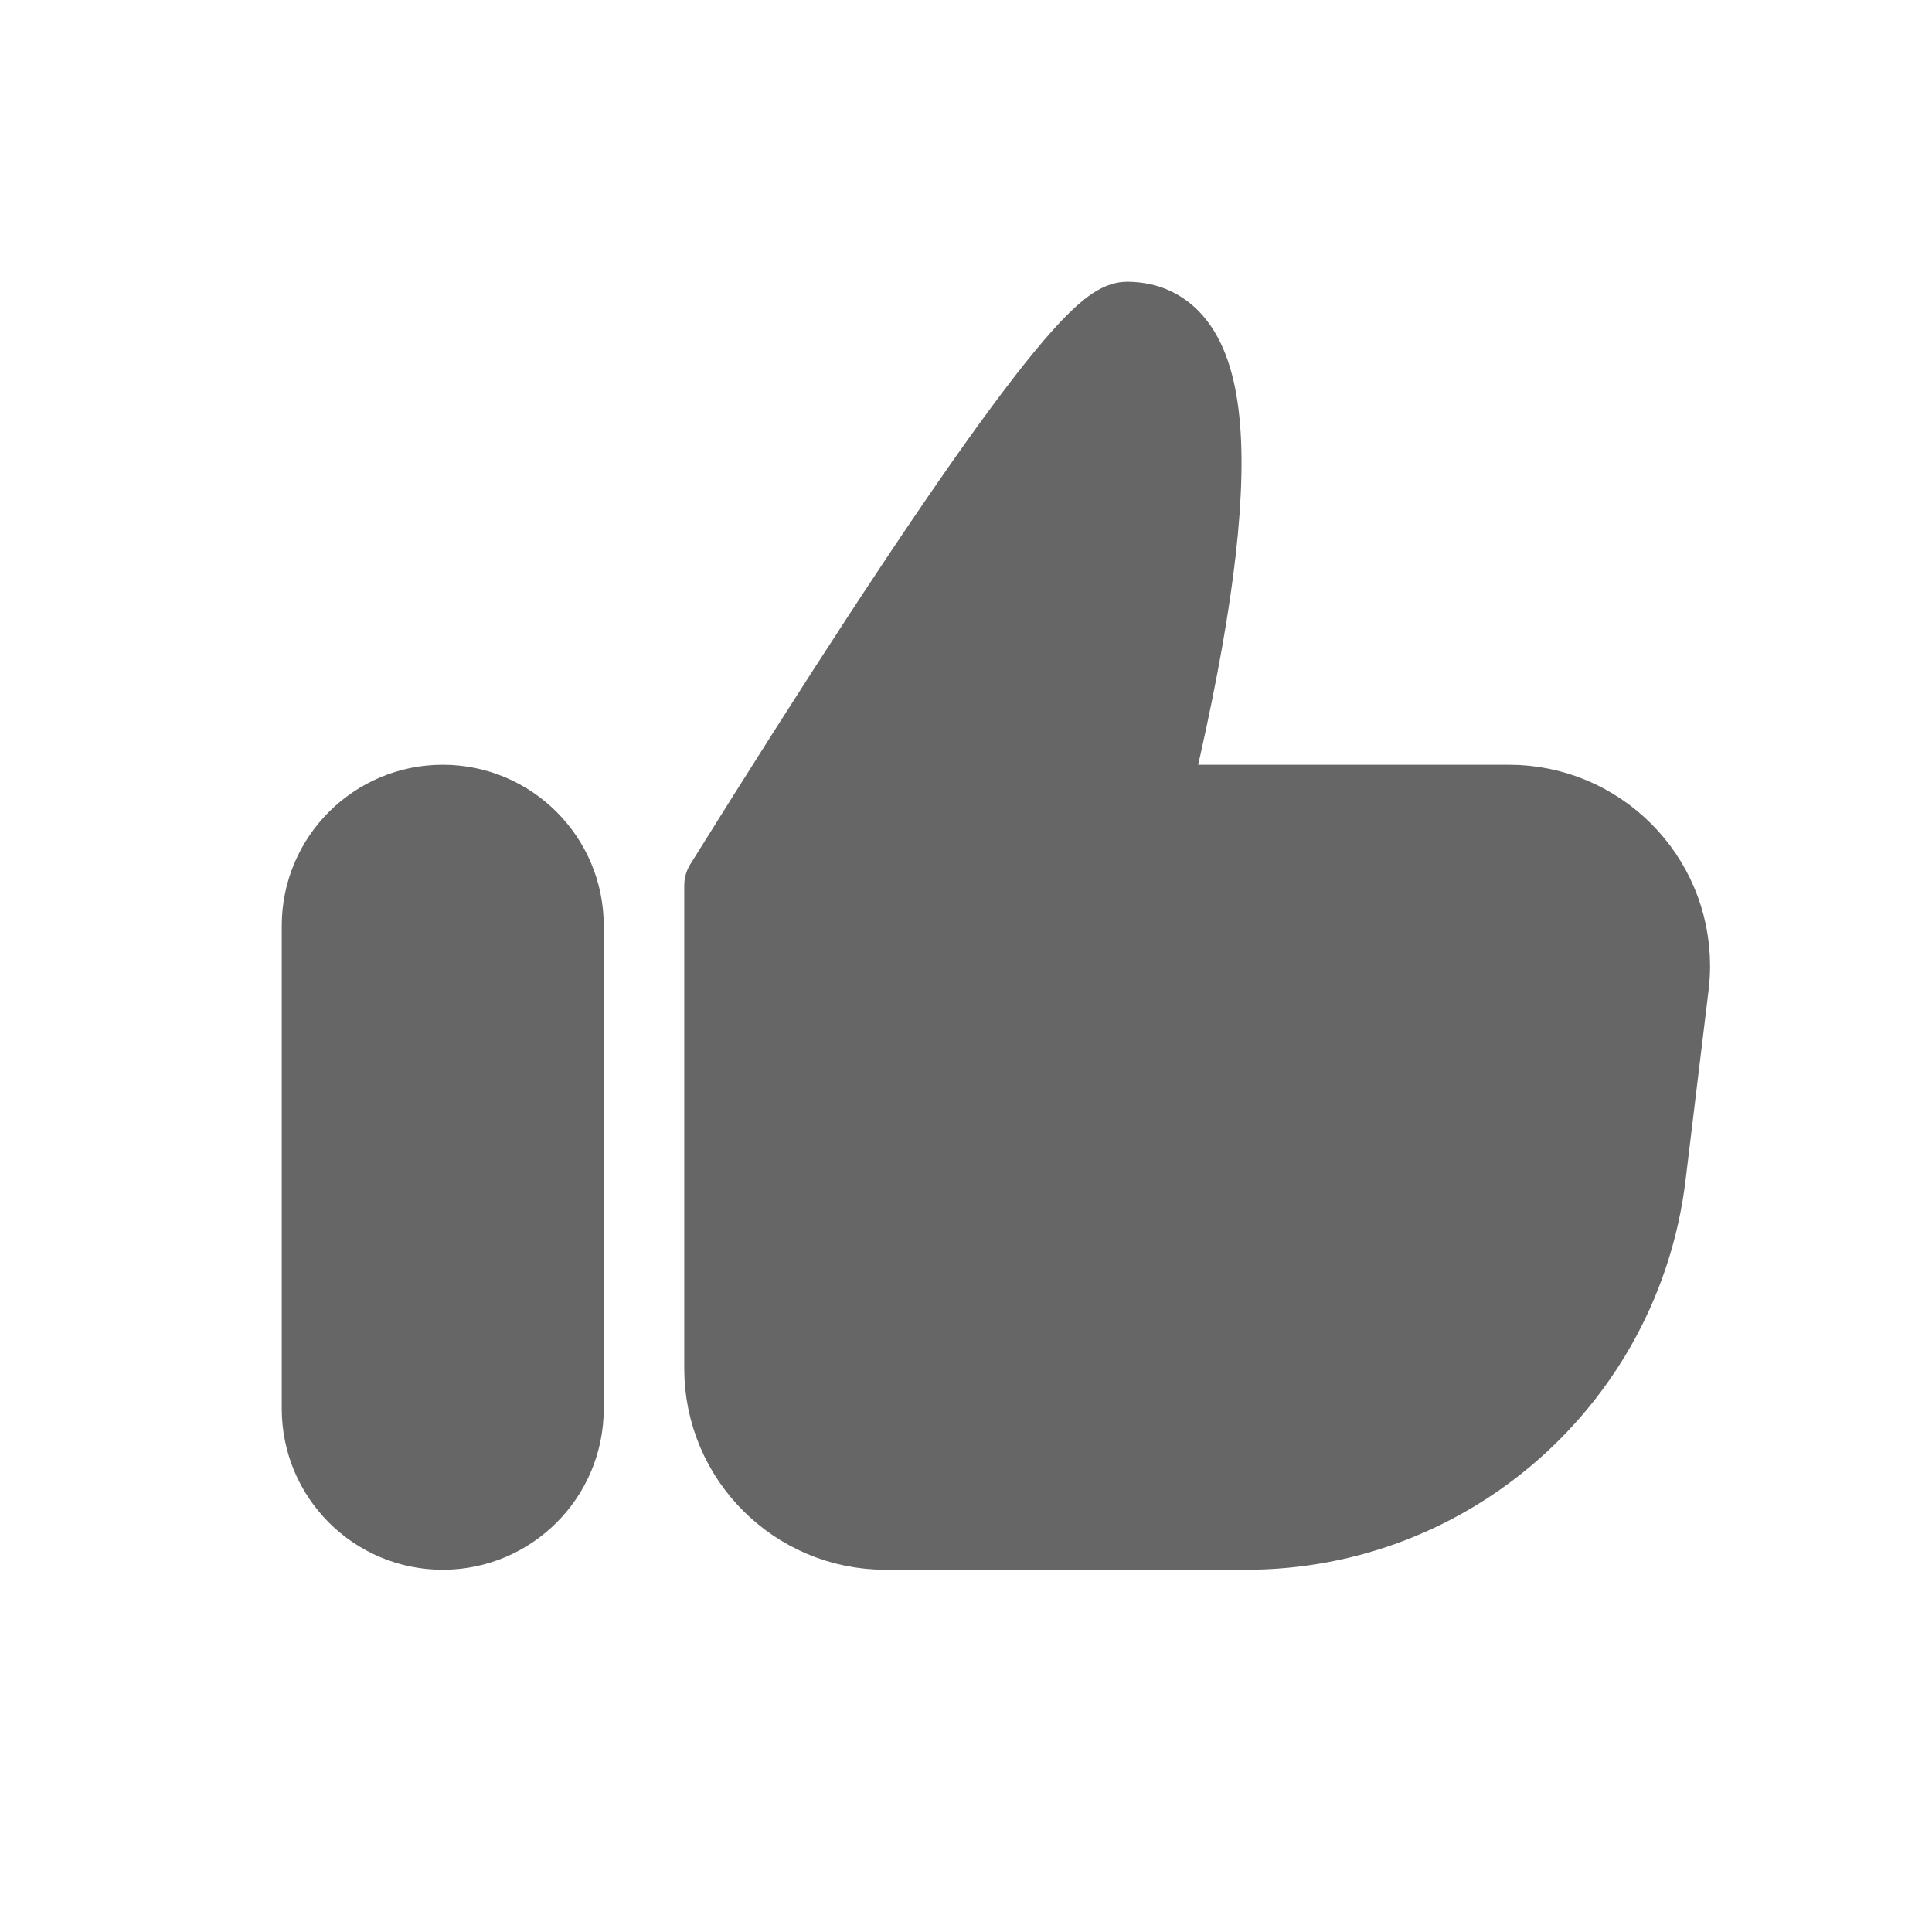 <?xml version="1.0" encoding="UTF-8"?>
<svg width="24px" height="24px" viewBox="0 0 24 24" version="1.1" xmlns="http://www.w3.org/2000/svg" xmlns:xlink="http://www.w3.org/1999/xlink">
    <!-- Generator: Sketch 63.1 (92452) - https://sketch.com -->
    <title>icon/icon_option_like_grey</title>
    <desc>Created with Sketch.</desc>
    <g id="icon/icon_option_like_grey" stroke="none" stroke-width="1" fill="none" fill-rule="evenodd">
        <rect id="矩形" x="0" y="0" width="24" height="24"></rect>
        <path d="M14,4 C15.139,4 15.224,6 14.253,10 L18.743,10 C19.848,10 20.743,10.895 20.743,12 C20.743,12.08 20.738,12.161 20.728,12.241 L20.442,14.602 C20.138,17.112 18.007,19 15.479,19 L11,19 C9.895,19 9,18.105 9,17 L9,11 C11.908,6.333 13.575,4 14,4 Z M5.5,10 C6.328,10 7,10.672 7,11.5 L7,17.5 C7,18.328 6.328,19 5.5,19 C4.672,19 4,18.328 4,17.5 L4,11.5 C4,10.672 4.672,10 5.5,10 Z" id="icon_like" stroke="#666666" fill="#666666" stroke-linejoin="round"></path>
    </g>
</svg>
